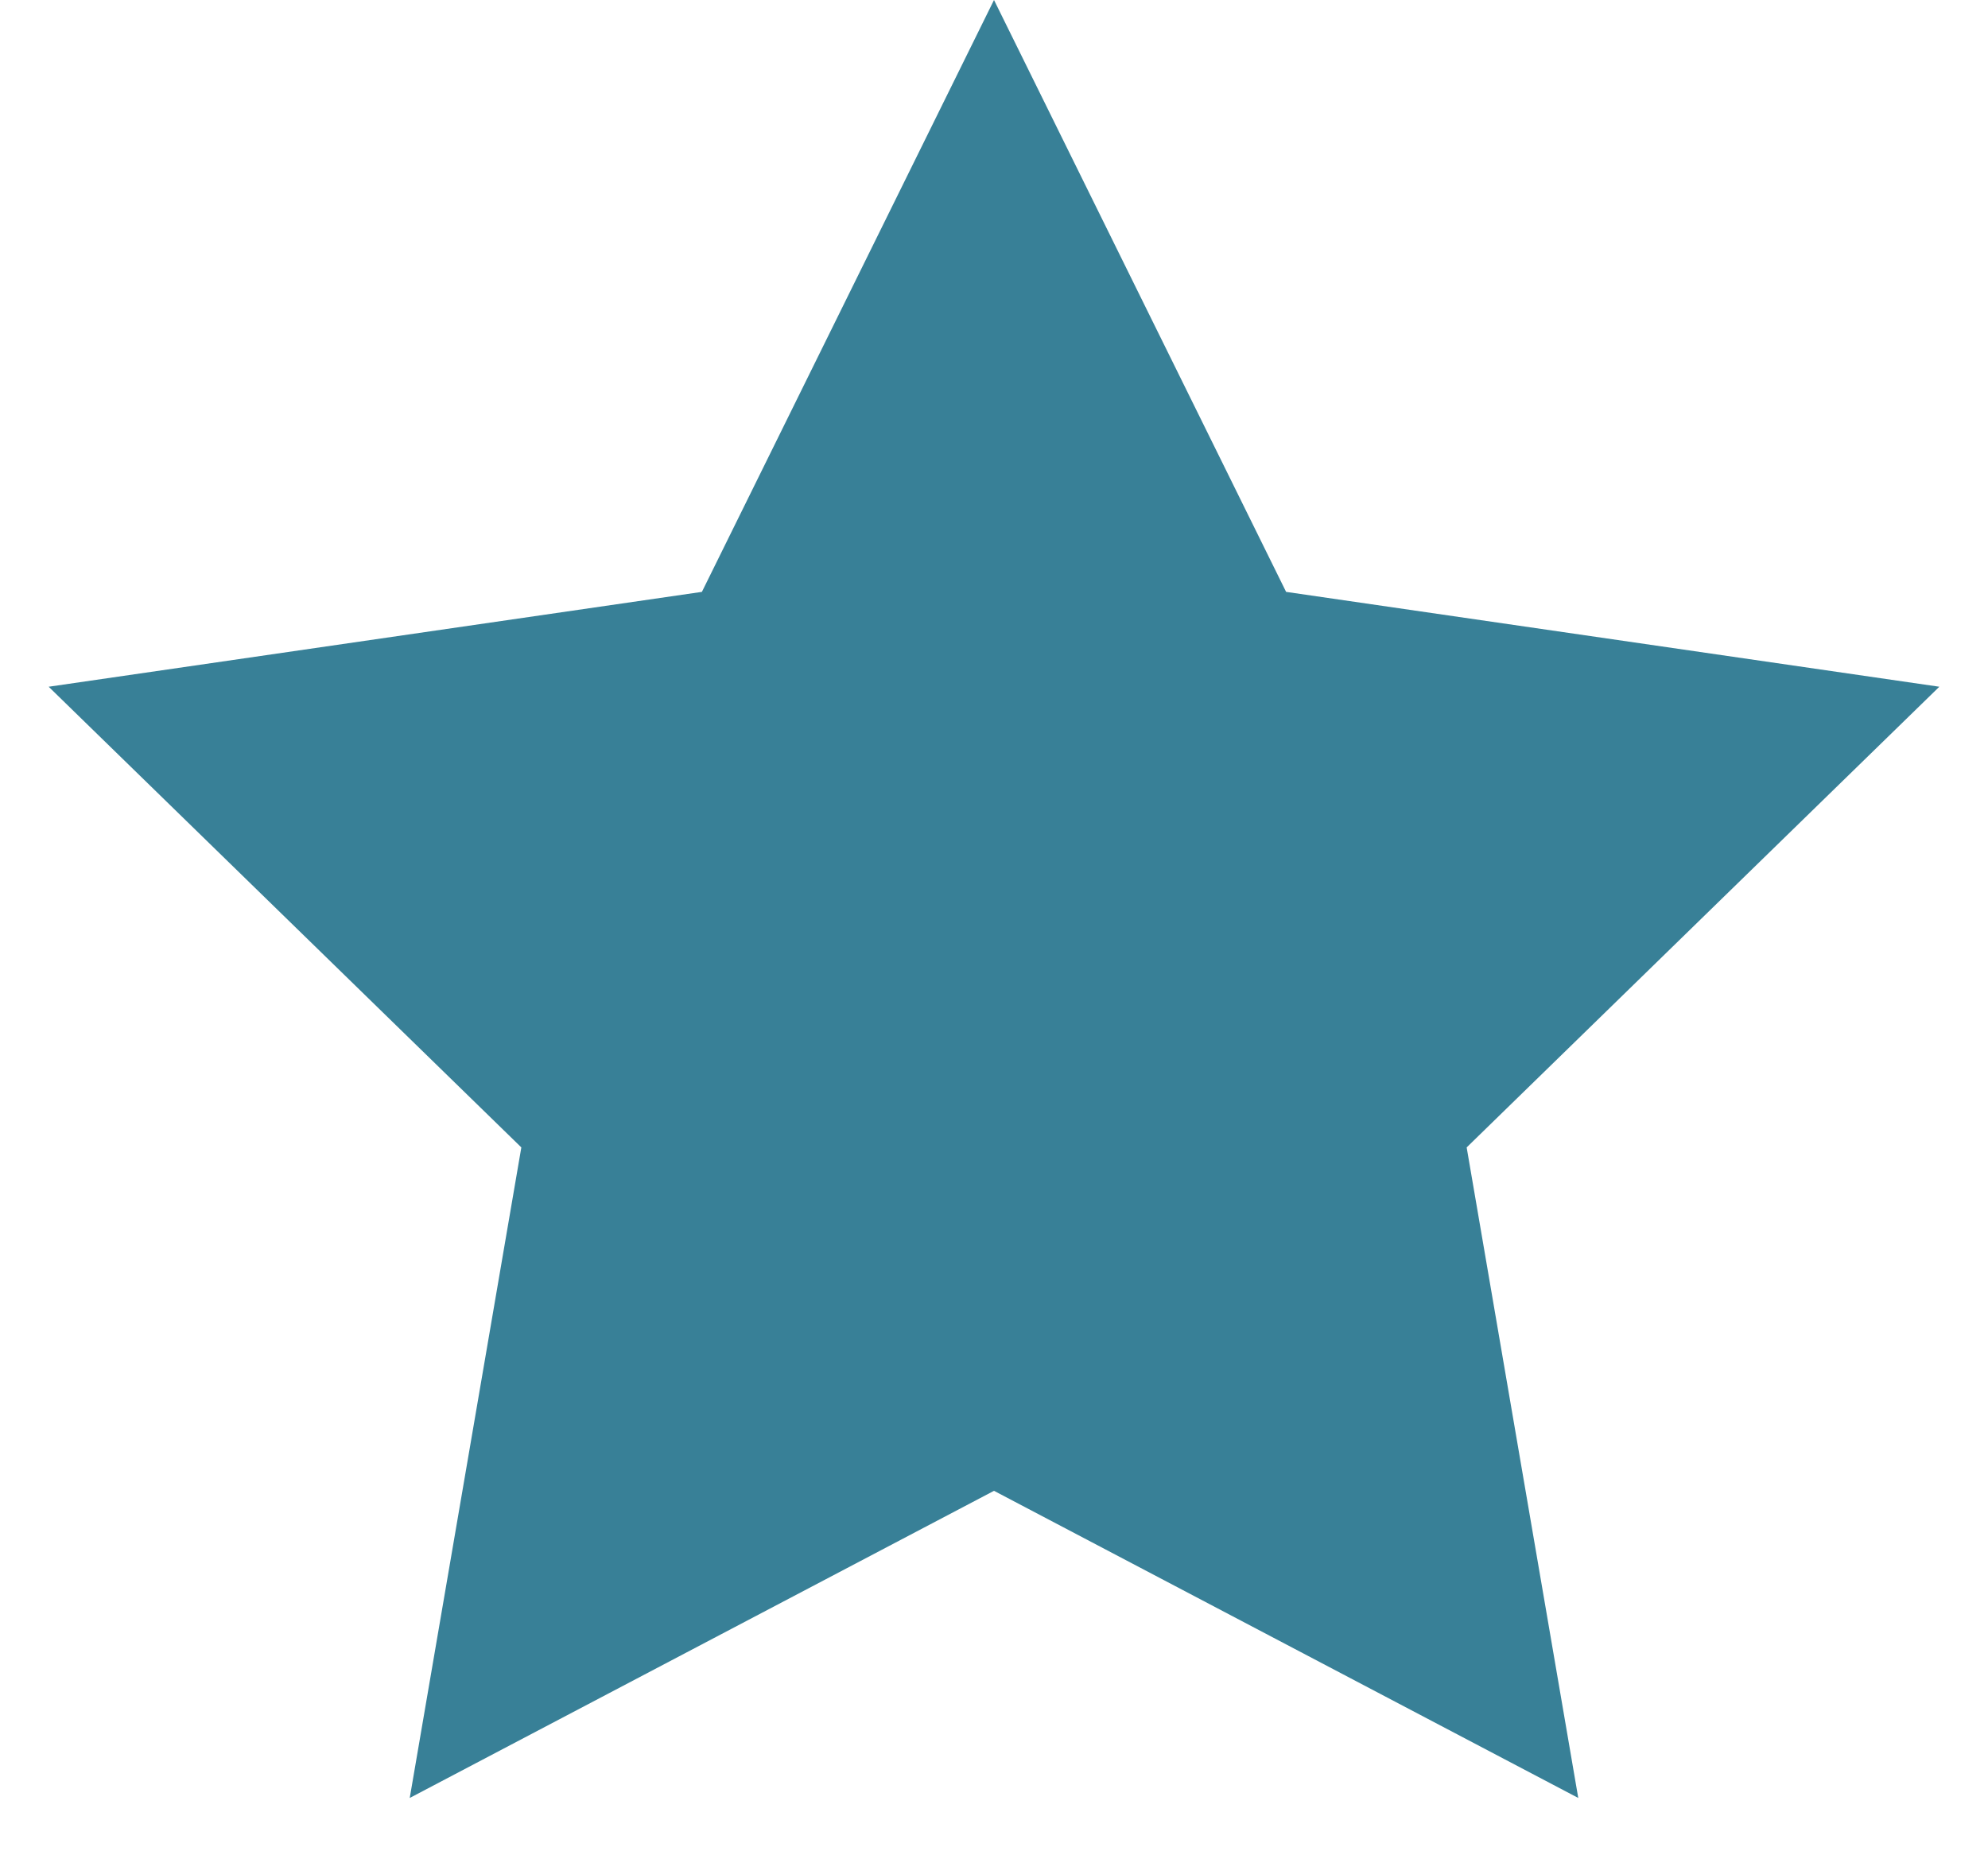 <svg width="29px" height="27px" viewBox="0 0 29 27" version="1.1" xmlns="http://www.w3.org/2000/svg" xmlns:xlink="http://www.w3.org/1999/xlink">
	<g id="Retos" stroke="none" stroke-width="1" fill="none" fill-rule="evenodd">
		<g id="EST-Reto-Visibilidad-1" transform="translate(-667, -1635)" fill="#388097">
			<g id="icono-puntos-copy" transform="translate(667, 1635)">
				<polygon id="Star" points="14.5 21.75 5.977 26.231 7.605 16.74 0.71 10.019 10.239 8.635 14.5 0 18.761 8.635 28.29 10.019 21.395 16.74 23.023 26.231"></polygon>
			</g>
		</g>
	</g>
</svg>